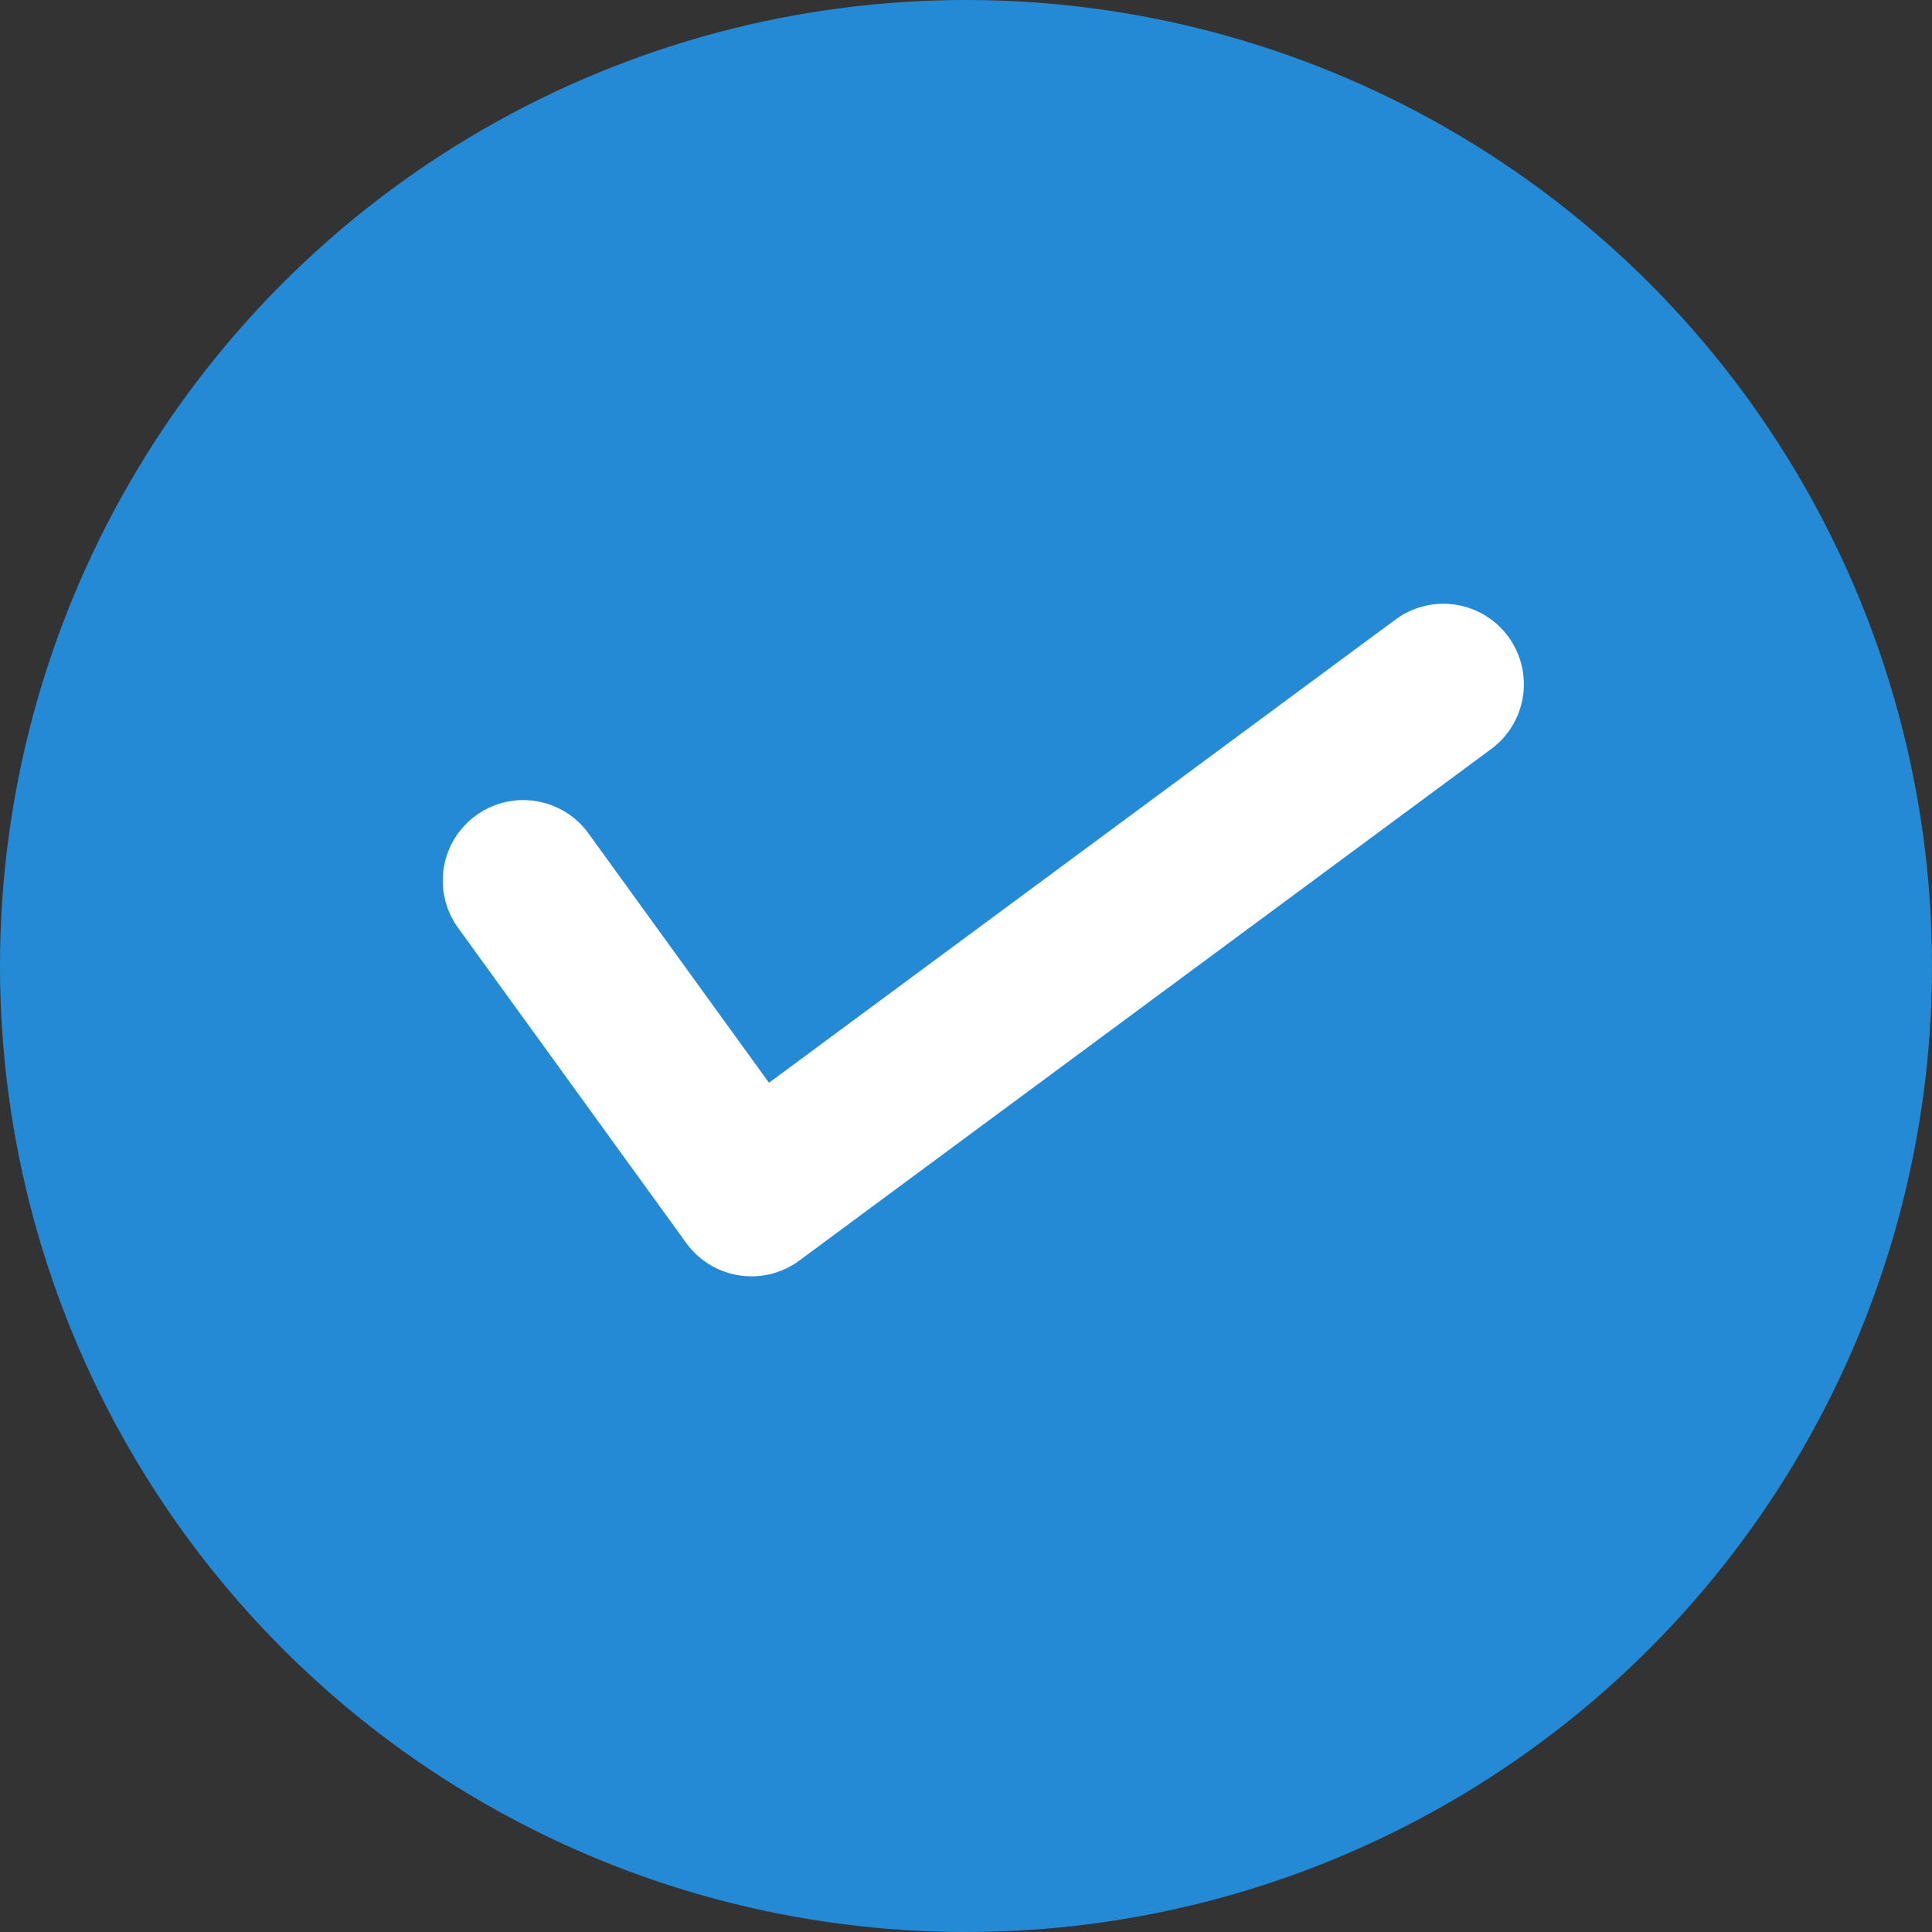 <svg xmlns="http://www.w3.org/2000/svg" width="24" height="24" viewBox="0 0 24 24"><rect x="0" y="0" width="24" height="24" fill="#333333" stroke="none"/><g transform="translate(-40.582 -238)"><circle cx="12" cy="12" r="12" transform="translate(40.582 238)" fill="#248ad6"/><path d="M45.461,250l2.835,3.916,8.595-6.355" transform="translate(1.621 -1.061)" fill="none" stroke="#fff" stroke-linecap="round" stroke-linejoin="round" stroke-width="2"/></g></svg>